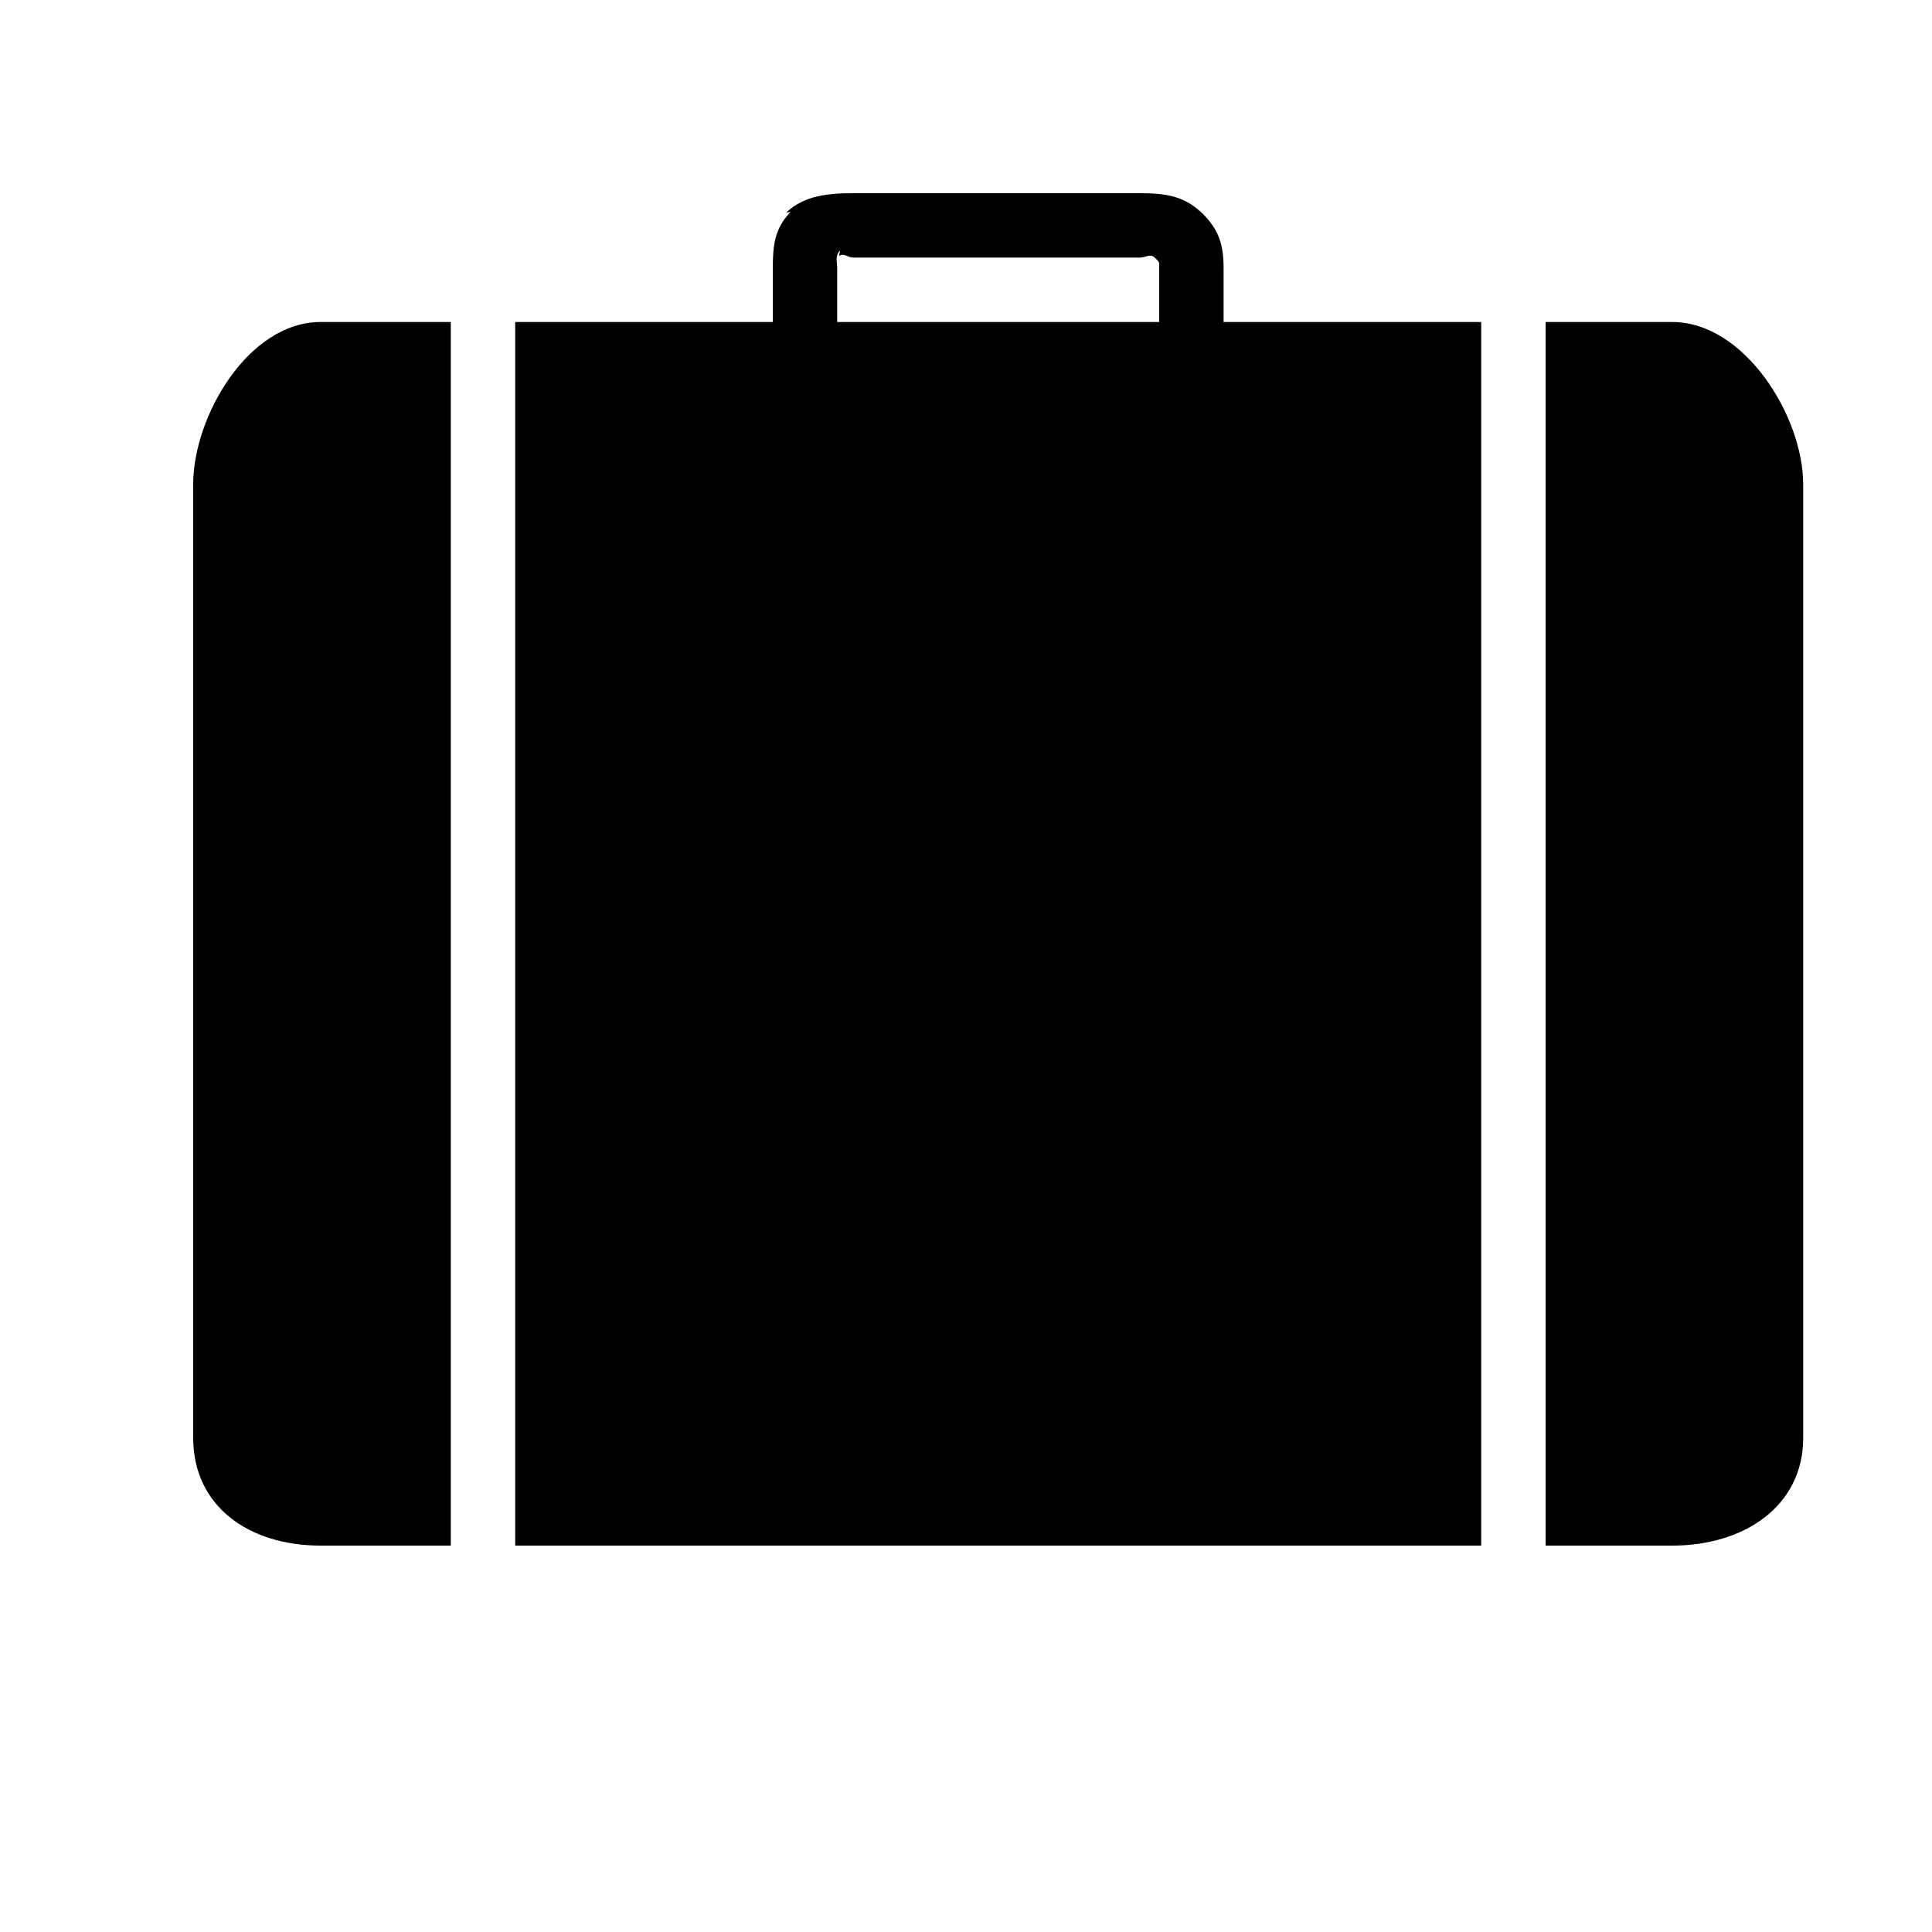 <?xml version="1.0" encoding="utf-8"?>
<!-- Generator: Adobe Illustrator 16.0.0, SVG Export Plug-In . SVG Version: 6.00 Build 0)  -->
<!DOCTYPE svg PUBLIC "-//W3C//DTD SVG 1.1//EN" "http://www.w3.org/Graphics/SVG/1.1/DTD/svg11.dtd">
<svg version="1.1" id="Layer_1" xmlns:x="http://ns.adobe.com/Extensibility/1.0/" xmlns:i="http://ns.adobe.com/AdobeIllustrator/10.0/" xmlns:graph="http://ns.adobe.com/Graphs/1.0/"
	 xmlns="http://www.w3.org/2000/svg" xmlns:xlink="http://www.w3.org/1999/xlink" x="0px" y="0px" width="30px" height="30px"
	 viewBox="0 0 30 30" enable-background="new 0 0 30 30" xml:space="preserve">
<g>
	<path  d="M19,5V4.17c0-0.371-0.071-0.611-0.349-0.875C18.371,3.036,18.084,3,17.69,3h-4.438
		c-0.392,0-0.761,0.035-1.039,0.296c-0.021,0.017,0.071-0.017,0.056,0.003C12.023,3.555,12,3.826,12,4.17V5H8v19h15V5H19z M18,5h-5
		V4.17c0-0.103-0.037-0.201,0.043-0.277c0.01-0.008-0.023,0.094-0.014,0.083C13.104,3.919,13.156,4,13.253,4h4.438
		c0.112,0,0.163-0.069,0.242,0.002C18.009,4.075,18,4.064,18,4.17V5z"/>
	<path  d="M4.978,5C3.855,5,3,6.467,3,7.521v14.807C3,23.383,3.855,24,4.978,24H7V5H4.978z"/>
	<path  d="M25.966,5H24v19h1.966C27.09,24,28,23.383,28,22.328V7.521C28,6.467,27.09,5,25.966,5z"/>
</g>
</svg>
